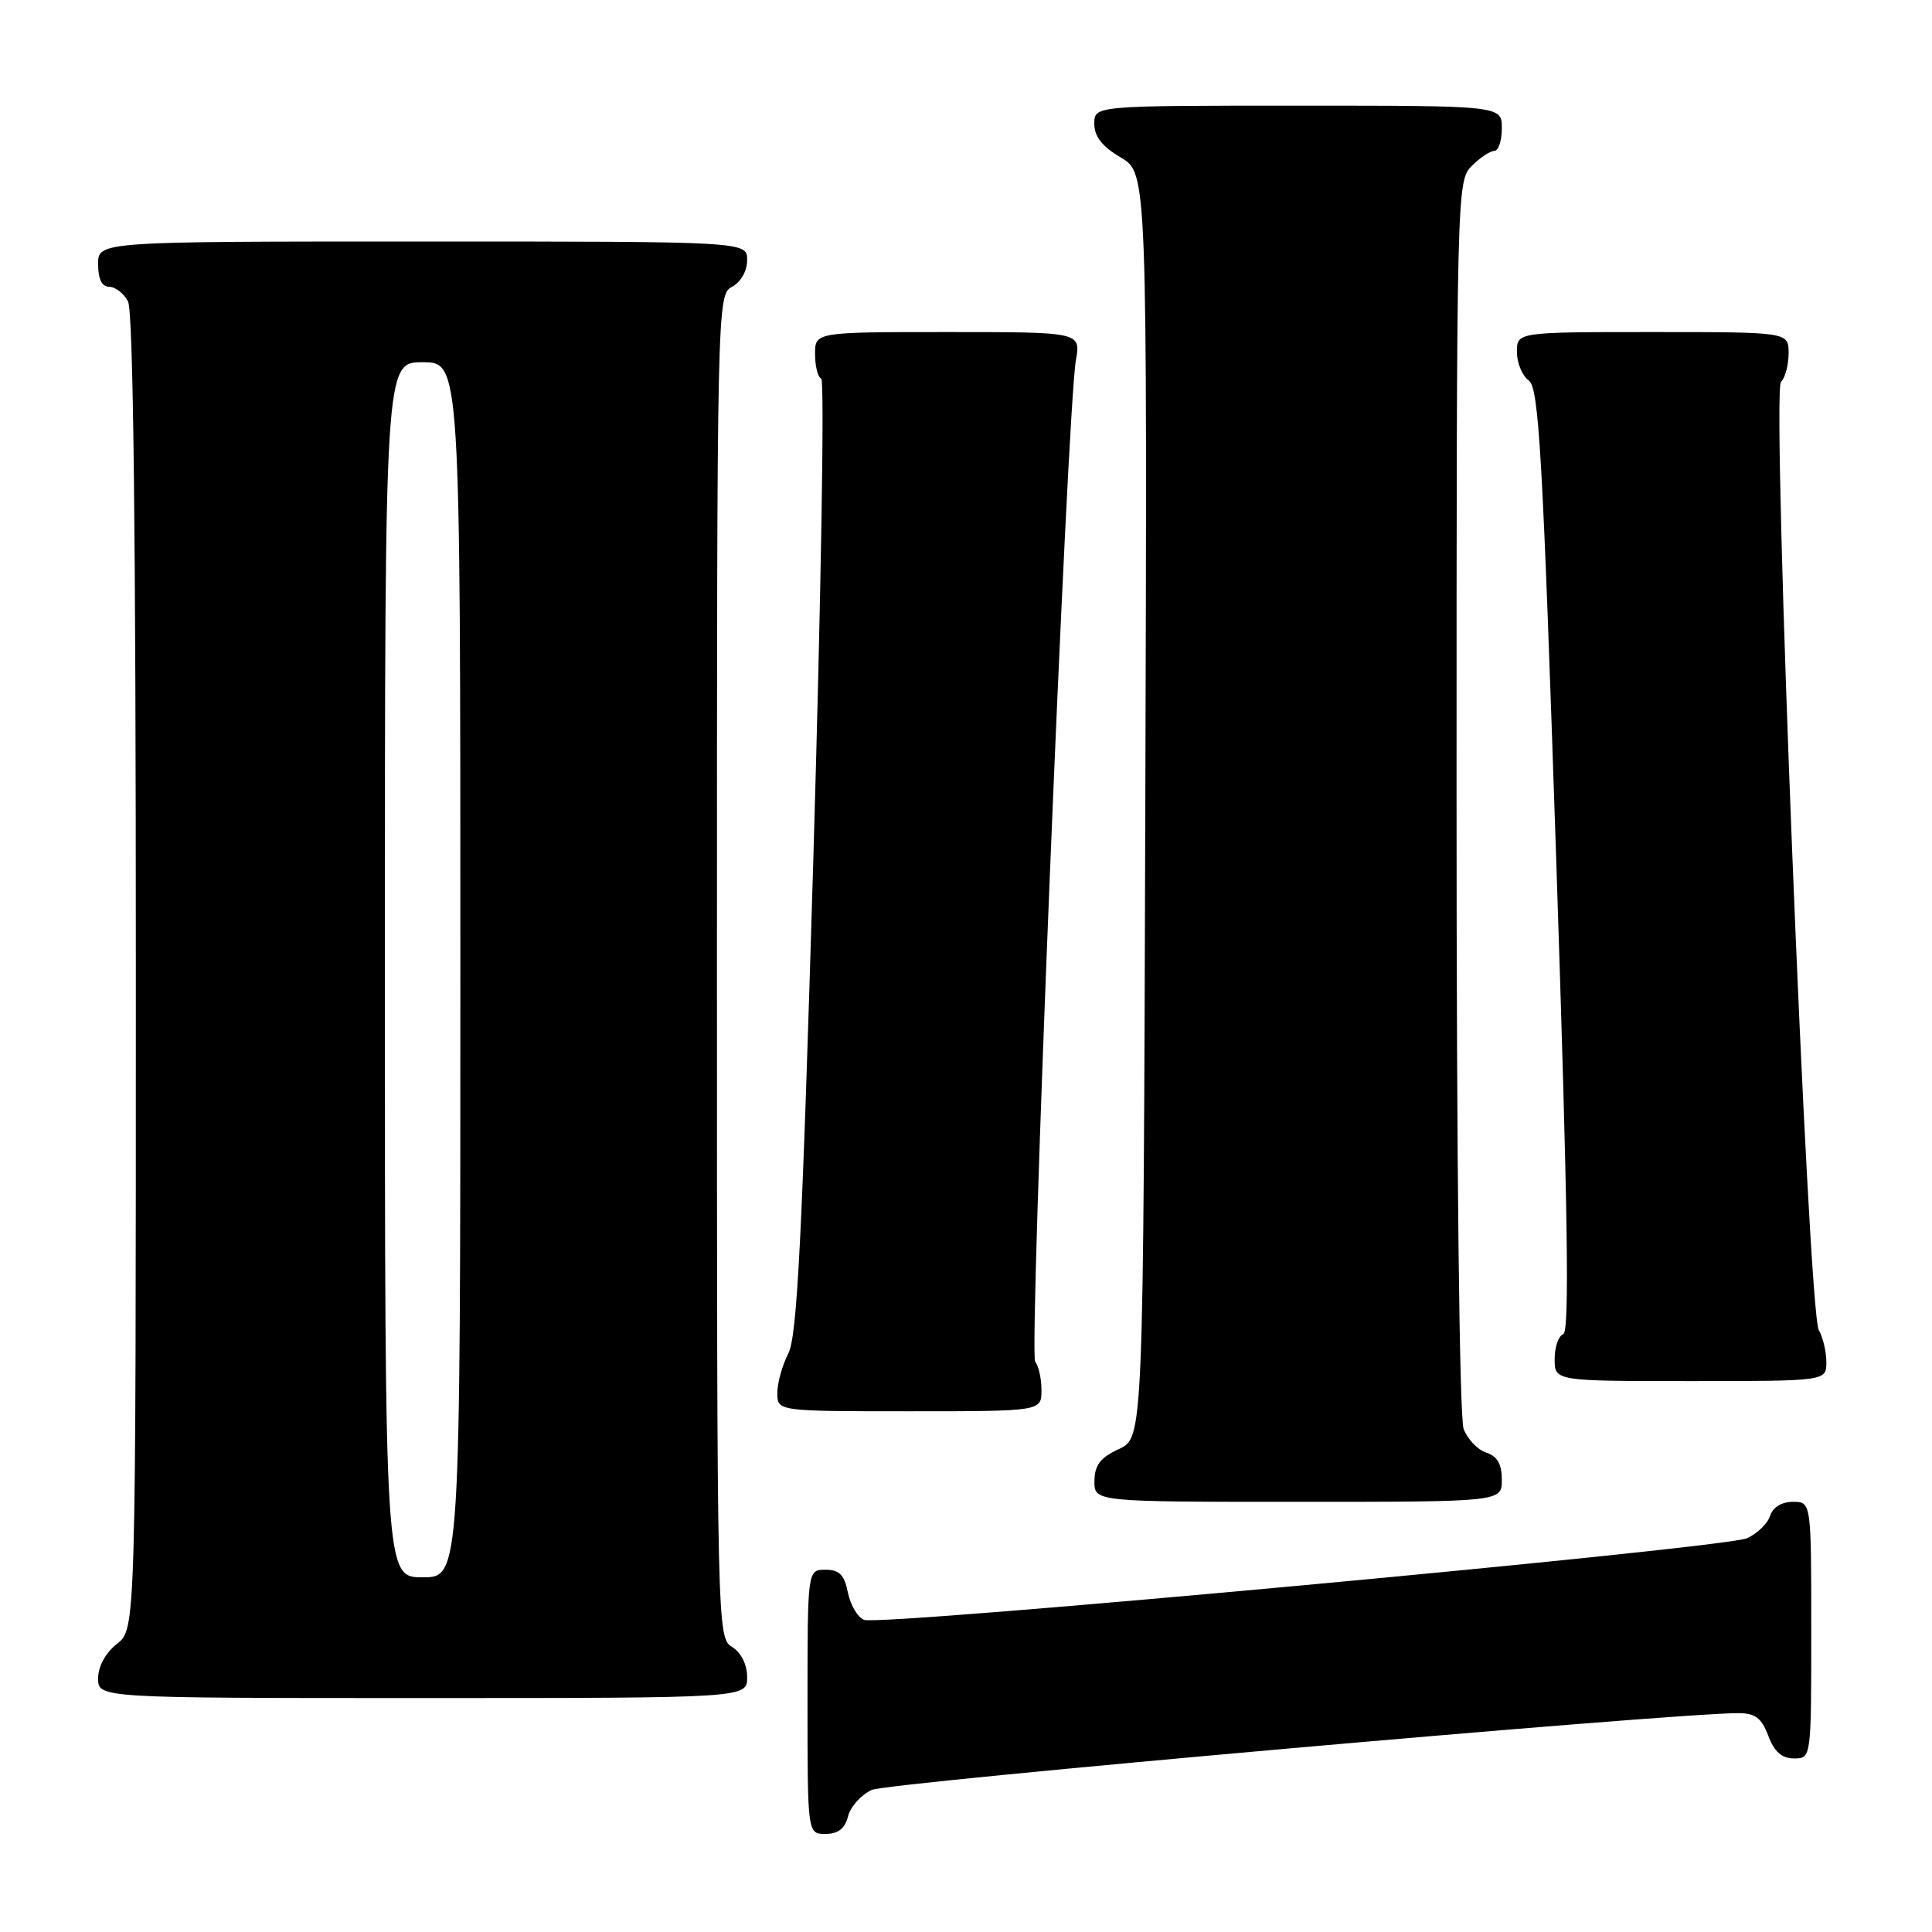 <?xml version="1.0" encoding="UTF-8" standalone="no"?>
<!DOCTYPE svg PUBLIC "-//W3C//DTD SVG 1.1//EN" "http://www.w3.org/Graphics/SVG/1.1/DTD/svg11.dtd" >
<svg xmlns="http://www.w3.org/2000/svg" xmlns:xlink="http://www.w3.org/1999/xlink" version="1.1" viewBox="0 0 256 256">
 <g >
 <path fill="currentColor"
d=" M 112.37 240.67 C 112.69 239.39 114.11 237.82 115.52 237.17 C 117.67 236.19 221.42 227.00 230.31 227.00 C 232.57 227.00 233.41 227.63 234.31 230.00 C 235.11 232.13 236.10 233.00 237.72 233.00 C 240.00 233.00 240.00 233.00 240.00 216.00 C 240.00 199.00 240.00 199.00 237.57 199.00 C 236.08 199.00 234.91 199.72 234.55 200.85 C 234.23 201.86 232.86 203.20 231.50 203.82 C 228.58 205.15 116.73 215.50 114.50 214.64 C 113.65 214.31 112.69 212.69 112.35 211.02 C 111.89 208.68 111.22 208.00 109.38 208.00 C 107.00 208.00 107.00 208.00 107.00 225.50 C 107.00 243.00 107.00 243.00 109.39 243.00 C 111.06 243.00 111.96 242.30 112.37 240.67 Z  M 99.00 222.24 C 99.00 220.56 98.22 218.99 97.00 218.23 C 95.02 217.00 95.00 215.90 95.00 128.03 C 95.00 40.09 95.02 39.06 97.00 38.00 C 98.17 37.37 99.00 35.91 99.00 34.46 C 99.00 32.00 99.00 32.00 56.00 32.00 C 13.00 32.00 13.00 32.00 13.00 35.00 C 13.00 36.97 13.50 38.00 14.46 38.00 C 15.27 38.00 16.40 38.87 16.96 39.93 C 17.66 41.23 18.00 70.81 18.00 128.86 C 18.00 215.85 18.00 215.85 15.50 217.82 C 13.98 219.02 13.00 220.81 13.00 222.39 C 13.00 225.00 13.00 225.00 56.00 225.00 C 99.00 225.00 99.00 225.00 99.00 222.24 Z  M 199.00 196.07 C 199.00 193.99 198.40 192.95 196.94 192.48 C 195.81 192.12 194.46 190.71 193.94 189.35 C 193.38 187.87 193.00 154.01 193.00 105.43 C 193.00 25.33 193.03 23.97 195.00 22.00 C 196.10 20.90 197.45 20.00 198.00 20.00 C 198.55 20.00 199.00 18.65 199.00 17.00 C 199.00 14.00 199.00 14.00 172.00 14.00 C 145.00 14.00 145.00 14.00 145.00 16.40 C 145.00 18.09 146.05 19.42 148.51 20.87 C 152.01 22.94 152.01 22.94 151.76 106.72 C 151.50 190.50 151.50 190.50 148.27 192.00 C 145.79 193.15 145.04 194.14 145.02 196.25 C 145.00 199.00 145.00 199.00 172.00 199.00 C 199.00 199.00 199.00 199.00 199.00 196.07 Z  M 138.00 184.20 C 138.00 182.66 137.62 180.97 137.17 180.45 C 136.30 179.47 141.39 54.44 142.56 47.75 C 143.22 44.00 143.22 44.00 125.61 44.00 C 108.00 44.00 108.00 44.00 108.00 46.92 C 108.00 48.52 108.37 49.98 108.82 50.17 C 109.27 50.35 108.80 78.85 107.78 113.50 C 106.29 163.96 105.63 177.06 104.46 179.33 C 103.66 180.89 103.00 183.25 103.00 184.58 C 103.00 187.00 103.00 187.00 120.50 187.00 C 138.00 187.00 138.00 187.00 138.00 184.20 Z  M 242.00 180.49 C 242.00 179.10 241.55 177.19 241.00 176.24 C 239.57 173.74 234.71 51.89 235.99 50.61 C 236.55 50.05 237.00 48.34 237.00 46.80 C 237.00 44.00 237.00 44.00 219.00 44.00 C 201.00 44.00 201.00 44.00 201.00 46.64 C 201.00 48.09 201.70 49.79 202.57 50.42 C 203.92 51.41 204.41 60.10 206.21 113.99 C 207.75 160.43 207.99 176.50 207.14 176.79 C 206.51 177.00 206.00 178.48 206.00 180.08 C 206.00 183.00 206.00 183.00 224.00 183.00 C 242.00 183.00 242.00 183.00 242.00 180.49 Z  M 51.00 128.50 C 51.00 48.00 51.00 48.00 56.00 48.00 C 61.00 48.00 61.00 48.00 61.00 128.50 C 61.00 209.00 61.00 209.00 56.00 209.00 C 51.00 209.00 51.00 209.00 51.00 128.50 Z "/>
</g>
</svg>